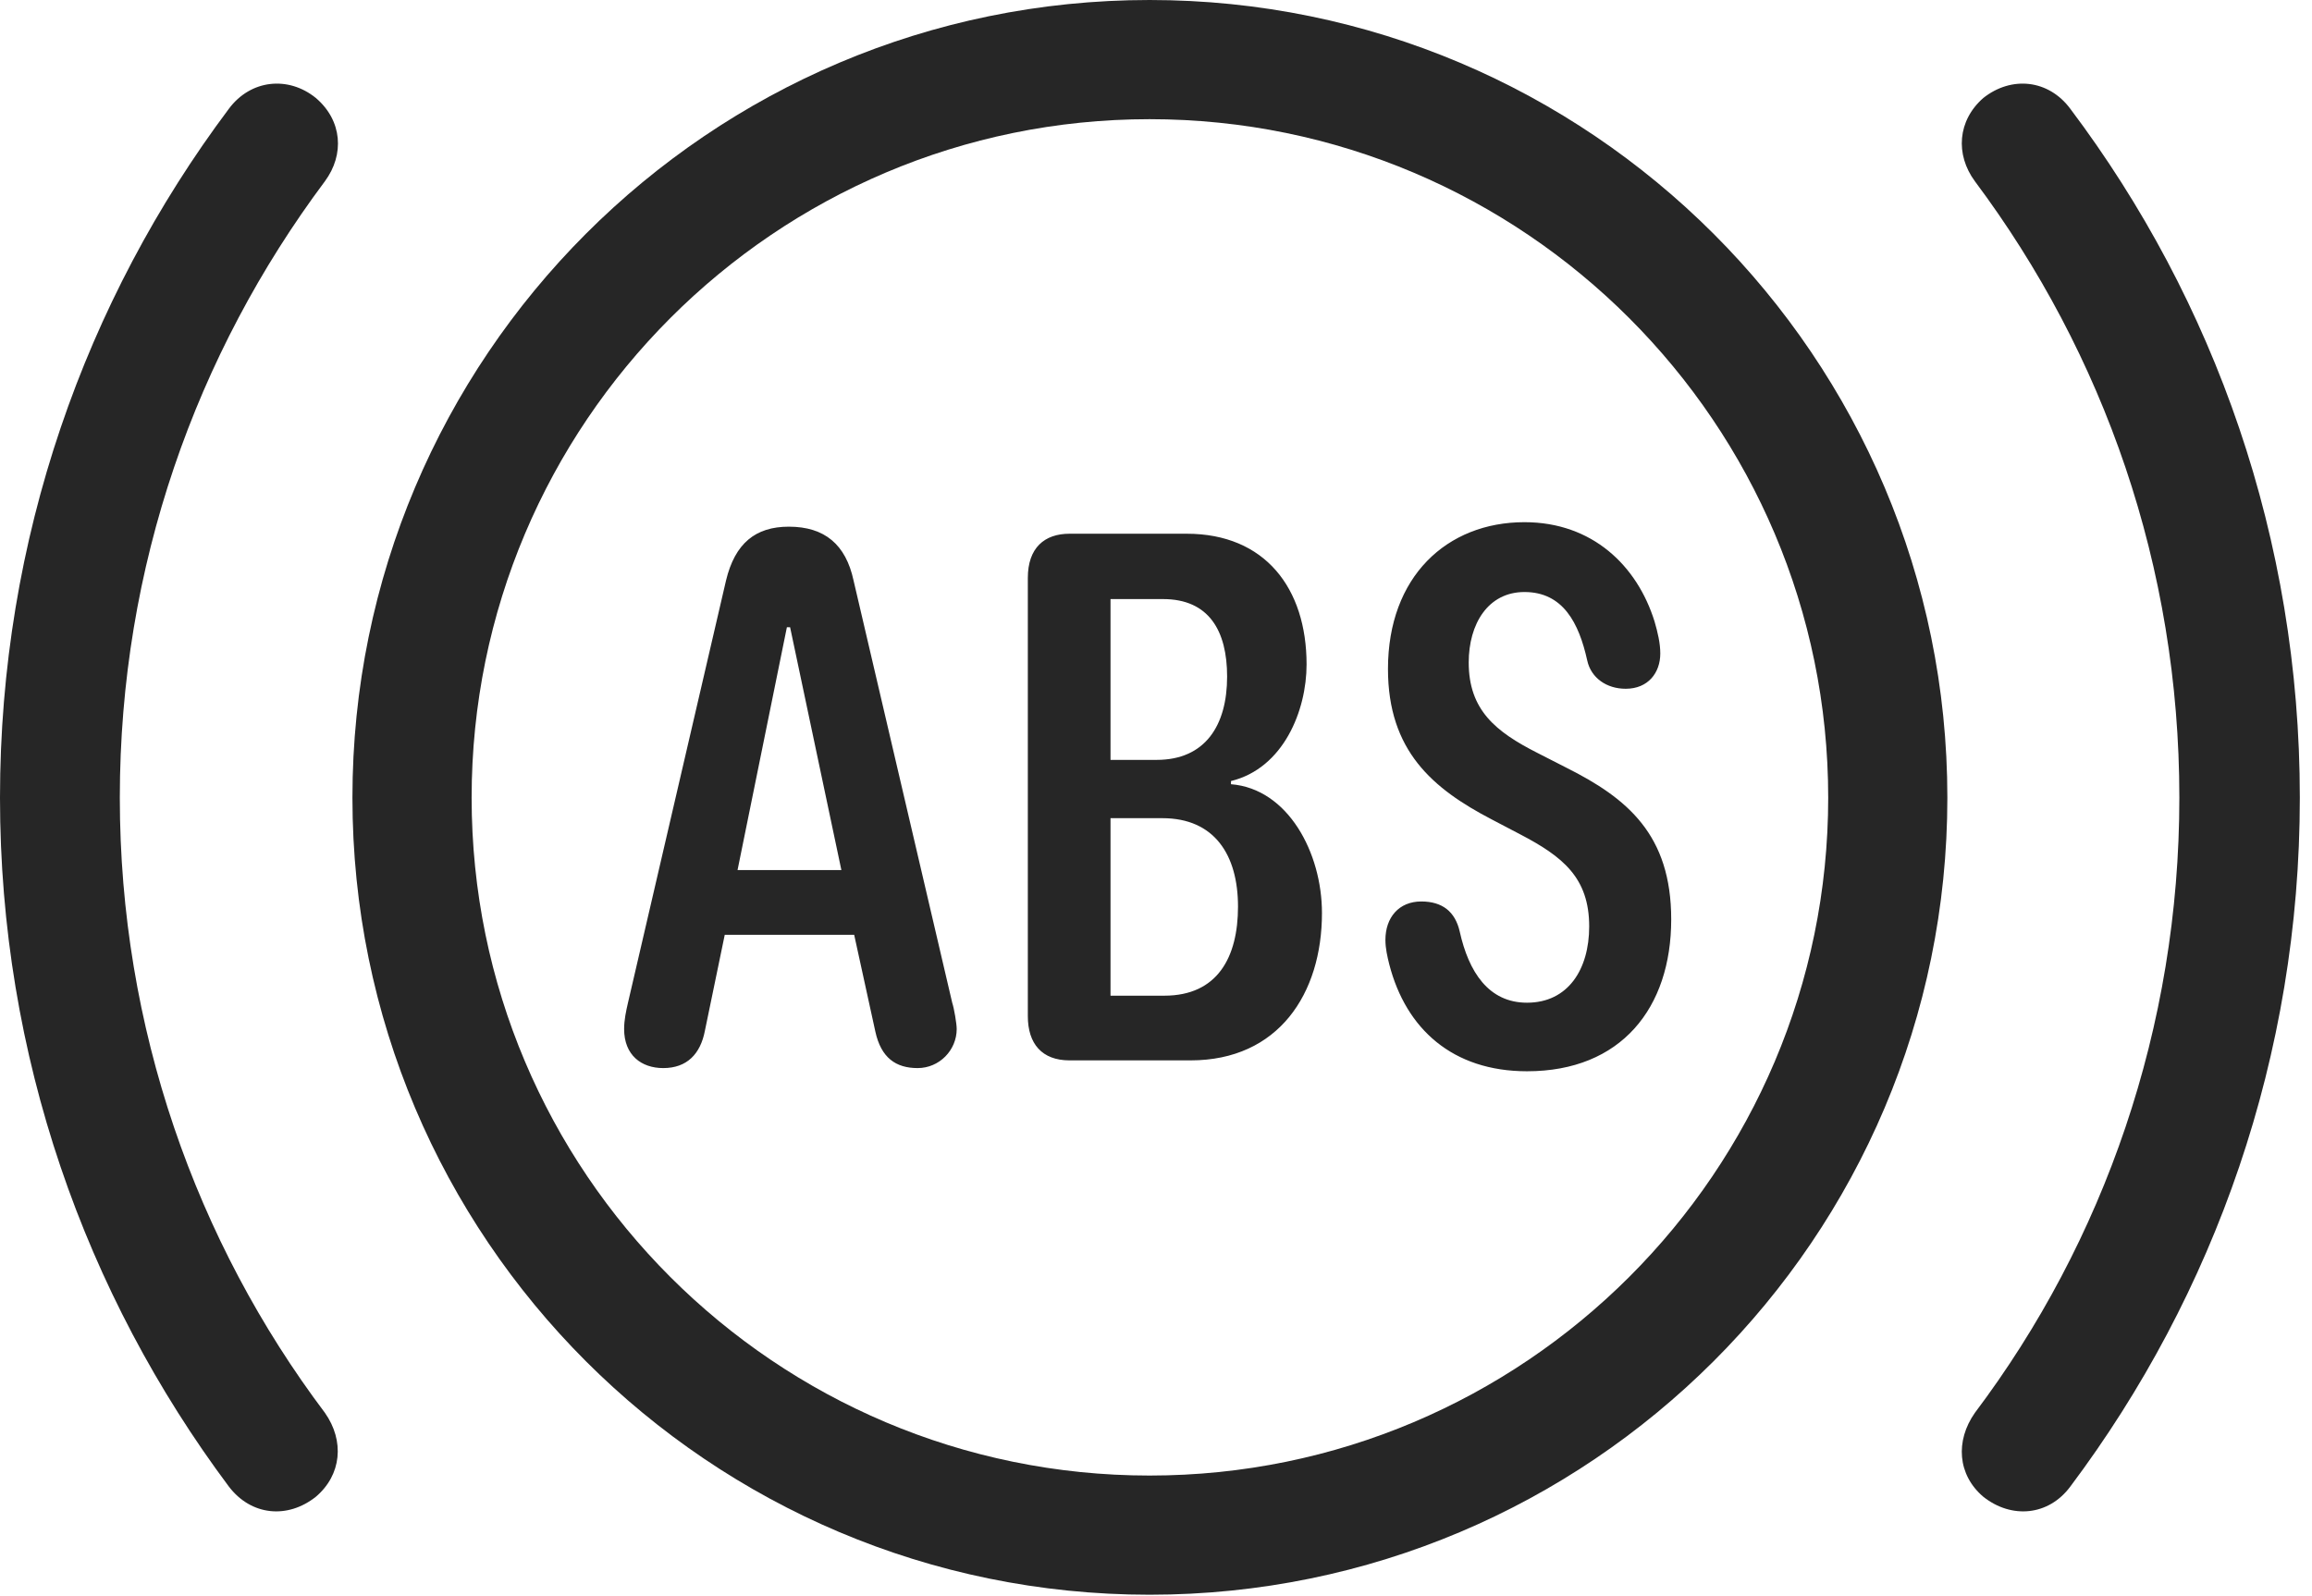 <?xml version="1.0" encoding="UTF-8"?>
<!--Generator: Apple Native CoreSVG 326-->
<!DOCTYPE svg
PUBLIC "-//W3C//DTD SVG 1.1//EN"
       "http://www.w3.org/Graphics/SVG/1.1/DTD/svg11.dtd">
<svg version="1.1" xmlns="http://www.w3.org/2000/svg" xmlns:xlink="http://www.w3.org/1999/xlink" viewBox="0 0 70.469 48.652">
 <g>
  <rect height="48.652" opacity="0" width="70.469" x="0" y="0"/>
  <path d="M0 24.316C0 32.188 2.598 39.453 6.973 45.312C7.656 46.211 8.77 46.309 9.629 45.625C10.41 44.961 10.508 43.926 9.902 43.066C5.977 37.852 3.652 31.328 3.652 24.316C3.652 17.266 5.977 10.781 9.902 5.527C10.508 4.707 10.43 3.672 9.629 2.988C8.789 2.305 7.637 2.422 6.973 3.32C2.598 9.16 0 16.426 0 24.316ZM70.098 24.316C70.098 16.426 67.5 9.16 63.105 3.32C62.441 2.422 61.309 2.305 60.449 2.988C59.668 3.672 59.59 4.707 60.195 5.527C64.121 10.781 66.426 17.266 66.426 24.316C66.426 31.328 64.121 37.852 60.195 43.066C59.59 43.926 59.668 44.961 60.449 45.625C61.309 46.309 62.441 46.211 63.105 45.312C67.5 39.453 70.098 32.188 70.098 24.316Z" fill="black" fill-opacity="0.85"/>
  <path d="M35.039 48.613C48.457 48.613 59.355 37.734 59.355 24.316C59.355 10.898 48.457 0 35.039 0C21.621 0 10.742 10.898 10.742 24.316C10.742 37.734 21.621 48.613 35.039 48.613ZM35.039 44.98C23.633 44.98 14.375 35.723 14.375 24.316C14.375 12.91 23.633 3.633 35.039 3.633C46.445 3.633 55.723 12.91 55.723 24.316C55.723 35.723 46.445 44.98 35.039 44.98Z" fill="black" fill-opacity="0.85"/>
  <path d="M20.215 32.559C20.938 32.559 21.348 32.129 21.484 31.426L22.09 28.496L26.035 28.496L26.68 31.445C26.855 32.246 27.305 32.559 27.969 32.559C28.633 32.559 29.16 32.012 29.16 31.367C29.16 31.211 29.082 30.742 29.023 30.566L26.016 17.695C25.781 16.602 25.137 16.055 24.043 16.055C23.027 16.055 22.402 16.562 22.129 17.695L19.141 30.566C19.082 30.82 19.023 31.094 19.023 31.367C19.023 32.168 19.551 32.559 20.215 32.559ZM22.48 26.523L23.984 19.121L24.082 19.121L25.645 26.523ZM32.598 32.324L36.289 32.324C38.965 32.324 40.293 30.293 40.293 27.832C40.293 25.996 39.258 24.043 37.52 23.906L37.52 23.809C39.121 23.418 39.824 21.66 39.824 20.254C39.824 17.93 38.555 16.27 36.172 16.27L32.598 16.27C31.836 16.27 31.328 16.699 31.328 17.617L31.328 30.977C31.328 31.816 31.758 32.324 32.598 32.324ZM33.848 30.352L33.848 24.941L35.43 24.941C37.012 24.941 37.734 26.055 37.734 27.637C37.734 29.18 37.109 30.352 35.488 30.352ZM33.848 23.164L33.848 18.262L35.449 18.262C36.855 18.262 37.402 19.238 37.402 20.625C37.402 22.109 36.738 23.164 35.254 23.164ZM46.543 32.656C49.414 32.656 50.938 30.723 50.938 28.027C50.938 25.449 49.609 24.336 47.734 23.398L46.855 22.949C45.586 22.305 44.766 21.641 44.766 20.195C44.766 19.023 45.352 18.047 46.465 18.047C47.637 18.047 48.125 18.984 48.379 20.137C48.496 20.664 48.965 20.996 49.551 20.996C50.234 20.996 50.605 20.508 50.605 19.922C50.605 19.609 50.527 19.277 50.43 18.945C49.902 17.246 48.535 15.918 46.465 15.918C44.102 15.918 42.305 17.578 42.305 20.391C42.305 22.891 43.672 24.043 45.469 24.98L46.328 25.43C47.637 26.113 48.438 26.758 48.438 28.242C48.438 29.551 47.793 30.566 46.543 30.566C45.371 30.566 44.766 29.629 44.492 28.398C44.355 27.793 43.965 27.48 43.32 27.48C42.637 27.48 42.227 27.969 42.227 28.652C42.227 28.906 42.285 29.16 42.344 29.395C42.852 31.367 44.277 32.656 46.543 32.656Z" fill="black" fill-opacity="0.85"/>
 </g>
</svg>
